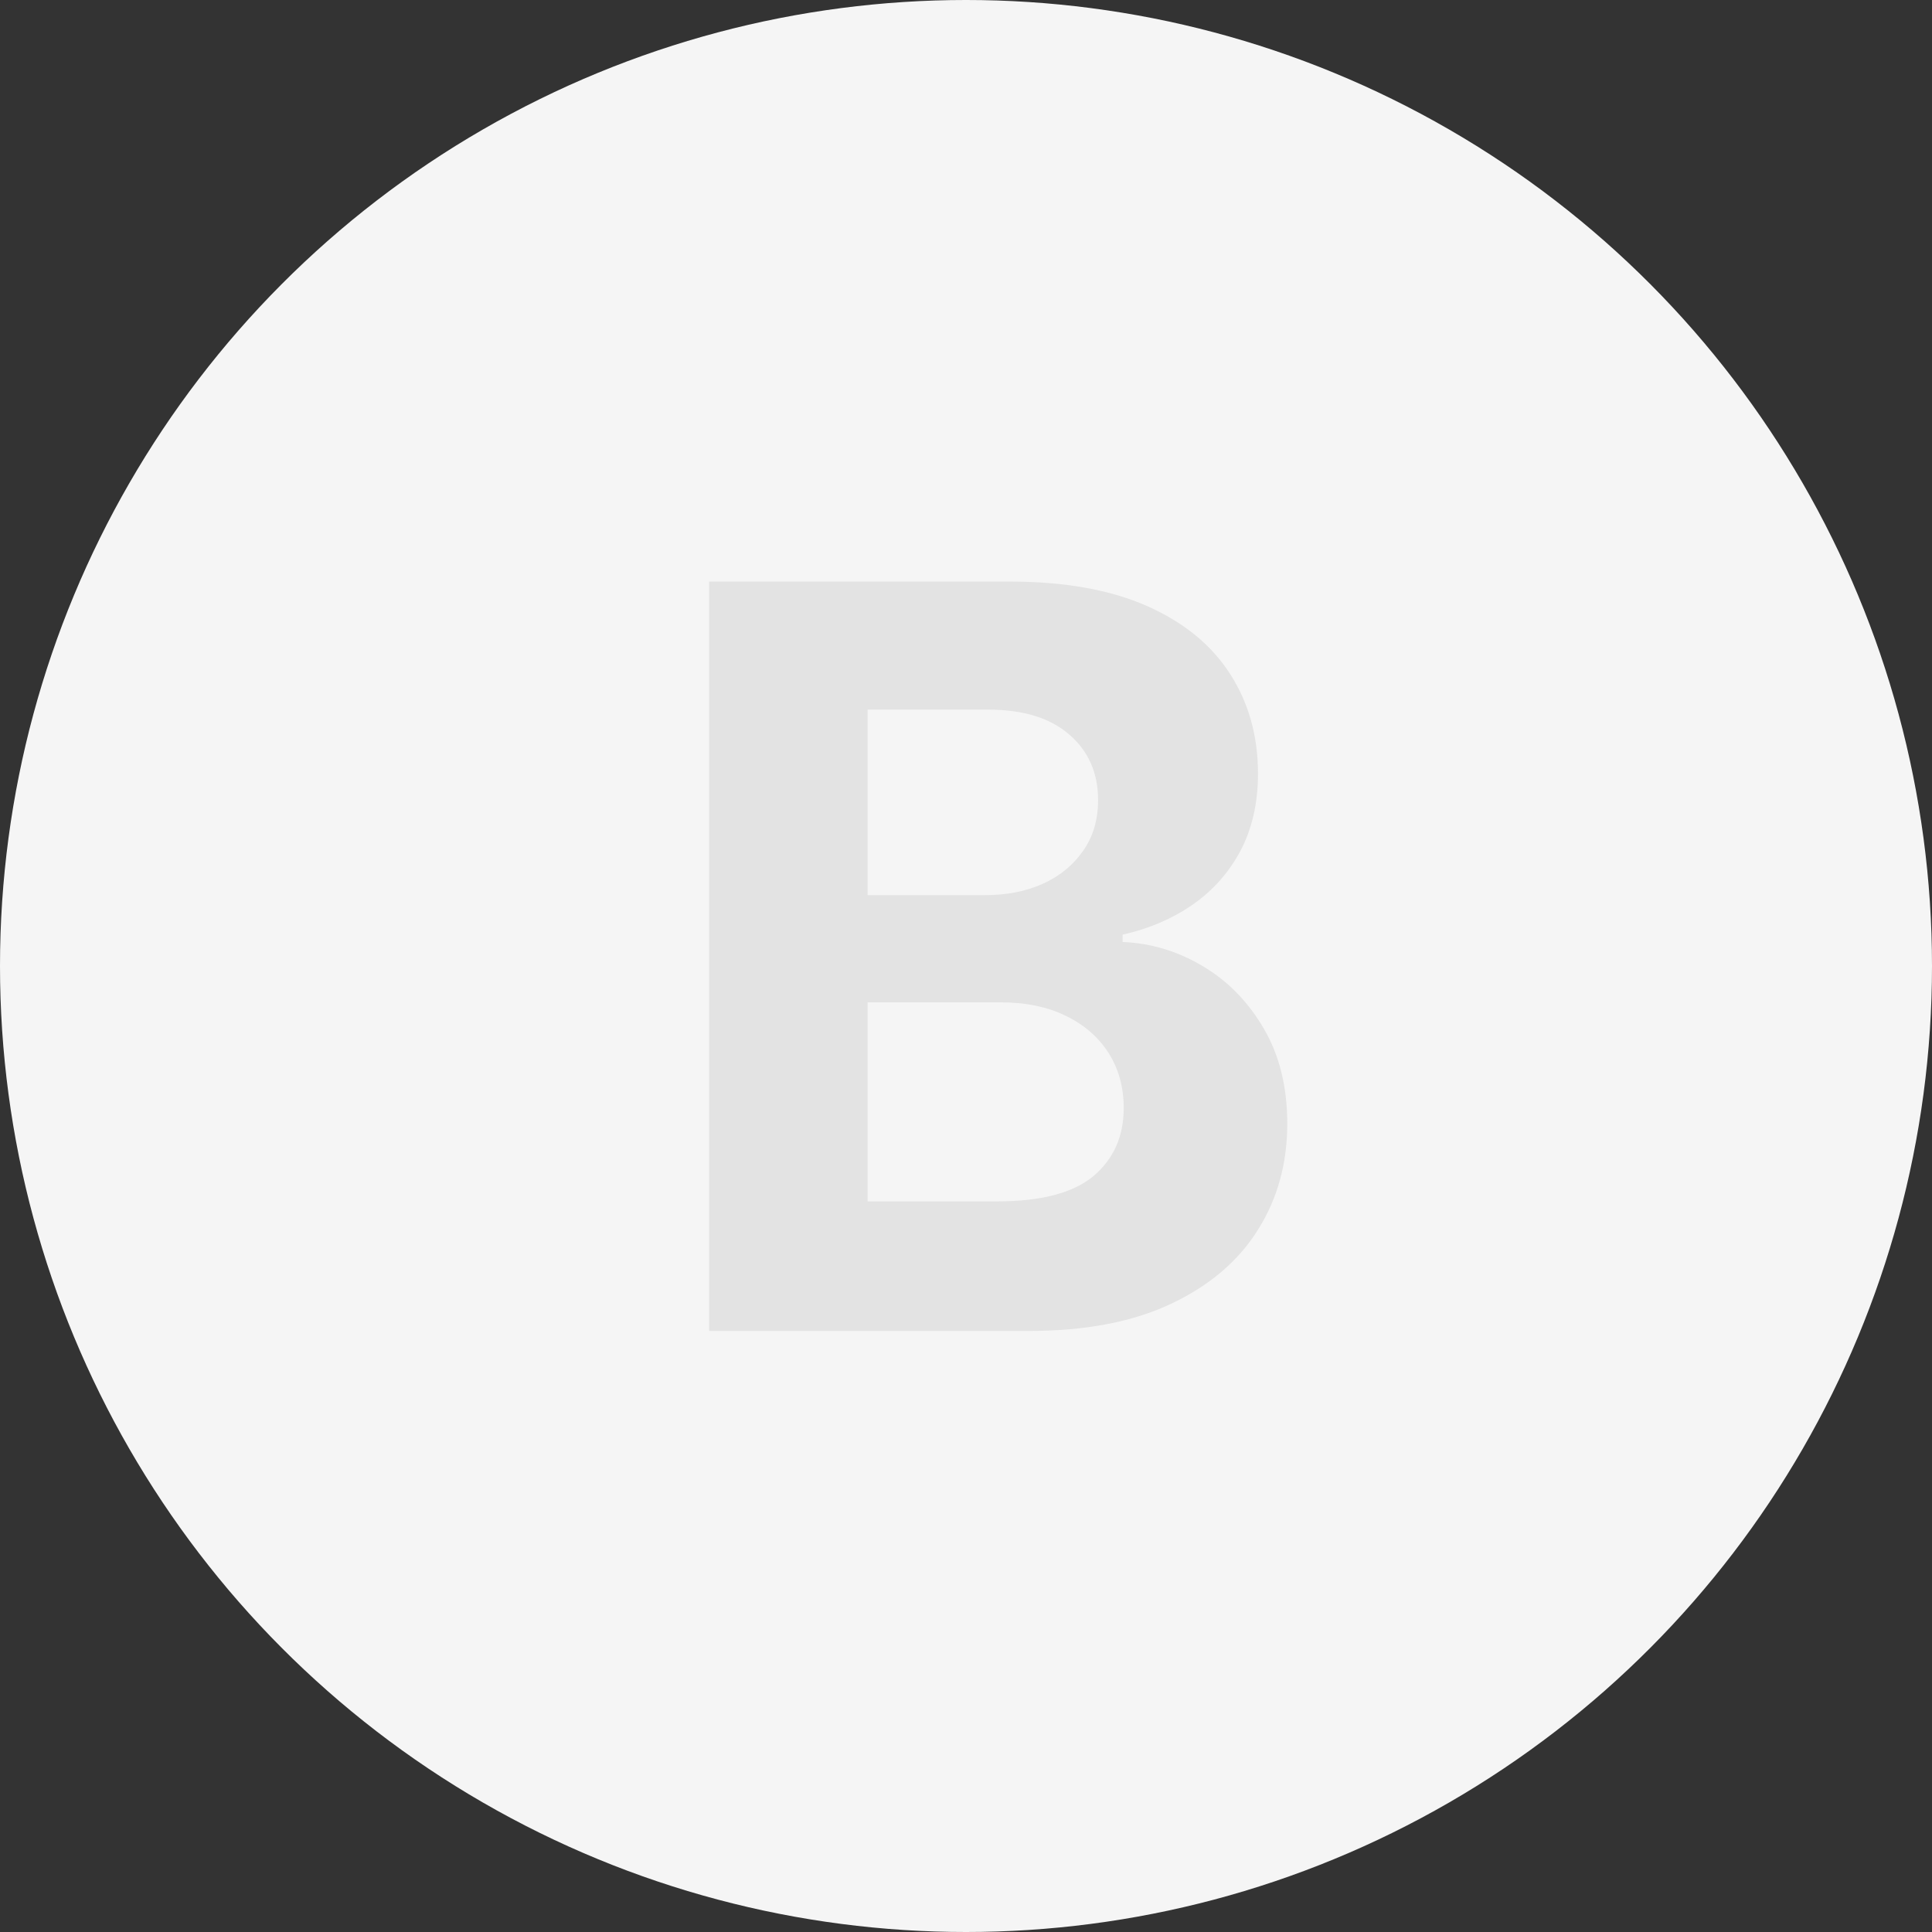 <svg width="90" height="90" viewBox="0 0 90 90" fill="none" xmlns="http://www.w3.org/2000/svg">
<rect x="0" y="0" width="90" height="90" fill="#333333" stroke="none"/>
<circle cx="45" cy="45" r="45" fill="#F5F5F5"/>
<path d="M33.034 62V27.091H47.011C49.58 27.091 51.722 27.472 53.438 28.233C55.153 28.994 56.443 30.051 57.307 31.403C58.17 32.744 58.602 34.29 58.602 36.04C58.602 37.403 58.33 38.602 57.784 39.636C57.239 40.659 56.489 41.5 55.534 42.159C54.591 42.807 53.511 43.267 52.295 43.54V43.881C53.625 43.938 54.869 44.312 56.028 45.006C57.199 45.699 58.148 46.67 58.875 47.92C59.602 49.159 59.966 50.636 59.966 52.352C59.966 54.205 59.506 55.858 58.585 57.312C57.676 58.756 56.33 59.898 54.545 60.739C52.761 61.58 50.562 62 47.949 62H33.034ZM40.415 55.966H46.432C48.489 55.966 49.989 55.574 50.932 54.79C51.875 53.994 52.347 52.938 52.347 51.619C52.347 50.653 52.114 49.801 51.648 49.062C51.182 48.324 50.517 47.744 49.653 47.324C48.801 46.903 47.784 46.693 46.602 46.693H40.415V55.966ZM40.415 41.699H45.886C46.898 41.699 47.795 41.523 48.58 41.17C49.375 40.807 50 40.295 50.455 39.636C50.92 38.977 51.153 38.188 51.153 37.267C51.153 36.006 50.705 34.989 49.807 34.216C48.92 33.443 47.659 33.057 46.023 33.057H40.415V41.699Z" fill="#E3E3E3"/>
</svg>
